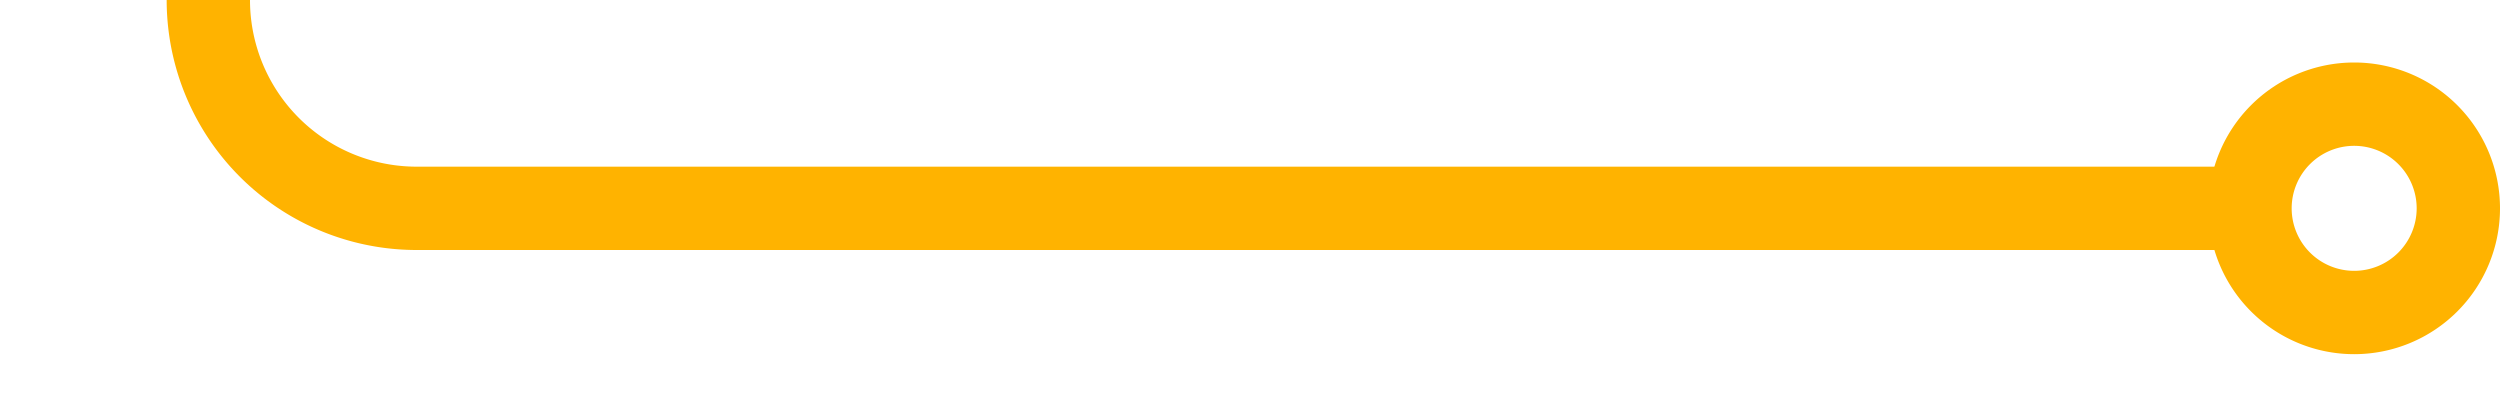 ﻿<?xml version="1.0" encoding="utf-8"?>
<svg version="1.1" xmlns:xlink="http://www.w3.org/1999/xlink" width="60px" height="10px" preserveAspectRatio="xMinYMid meet" viewBox="379 563  60 8" xmlns="http://www.w3.org/2000/svg">
  <path d="M 336 506  L 379 506  A 5 5 0 0 1 384 511 L 384 562  A 5 5 0 0 0 389 567 L 433 567  " stroke-width="2" stroke="#ffb300" fill="none" />
  <path d="M 333.5 502.5  A 3.5 3.5 0 0 0 330 506 A 3.5 3.5 0 0 0 333.5 509.5 A 3.5 3.5 0 0 0 337 506 A 3.5 3.5 0 0 0 333.5 502.5 Z M 333.5 504.5  A 1.5 1.5 0 0 1 335 506 A 1.5 1.5 0 0 1 333.5 507.5 A 1.5 1.5 0 0 1 332 506 A 1.5 1.5 0 0 1 333.5 504.5 Z M 435.5 563.5  A 3.5 3.5 0 0 0 432 567 A 3.5 3.5 0 0 0 435.5 570.5 A 3.5 3.5 0 0 0 439 567 A 3.5 3.5 0 0 0 435.5 563.5 Z M 435.5 565.5  A 1.5 1.5 0 0 1 437 567 A 1.5 1.5 0 0 1 435.5 568.5 A 1.5 1.5 0 0 1 434 567 A 1.5 1.5 0 0 1 435.5 565.5 Z " fill-rule="nonzero" fill="#ffb300" stroke="none" />
</svg>
